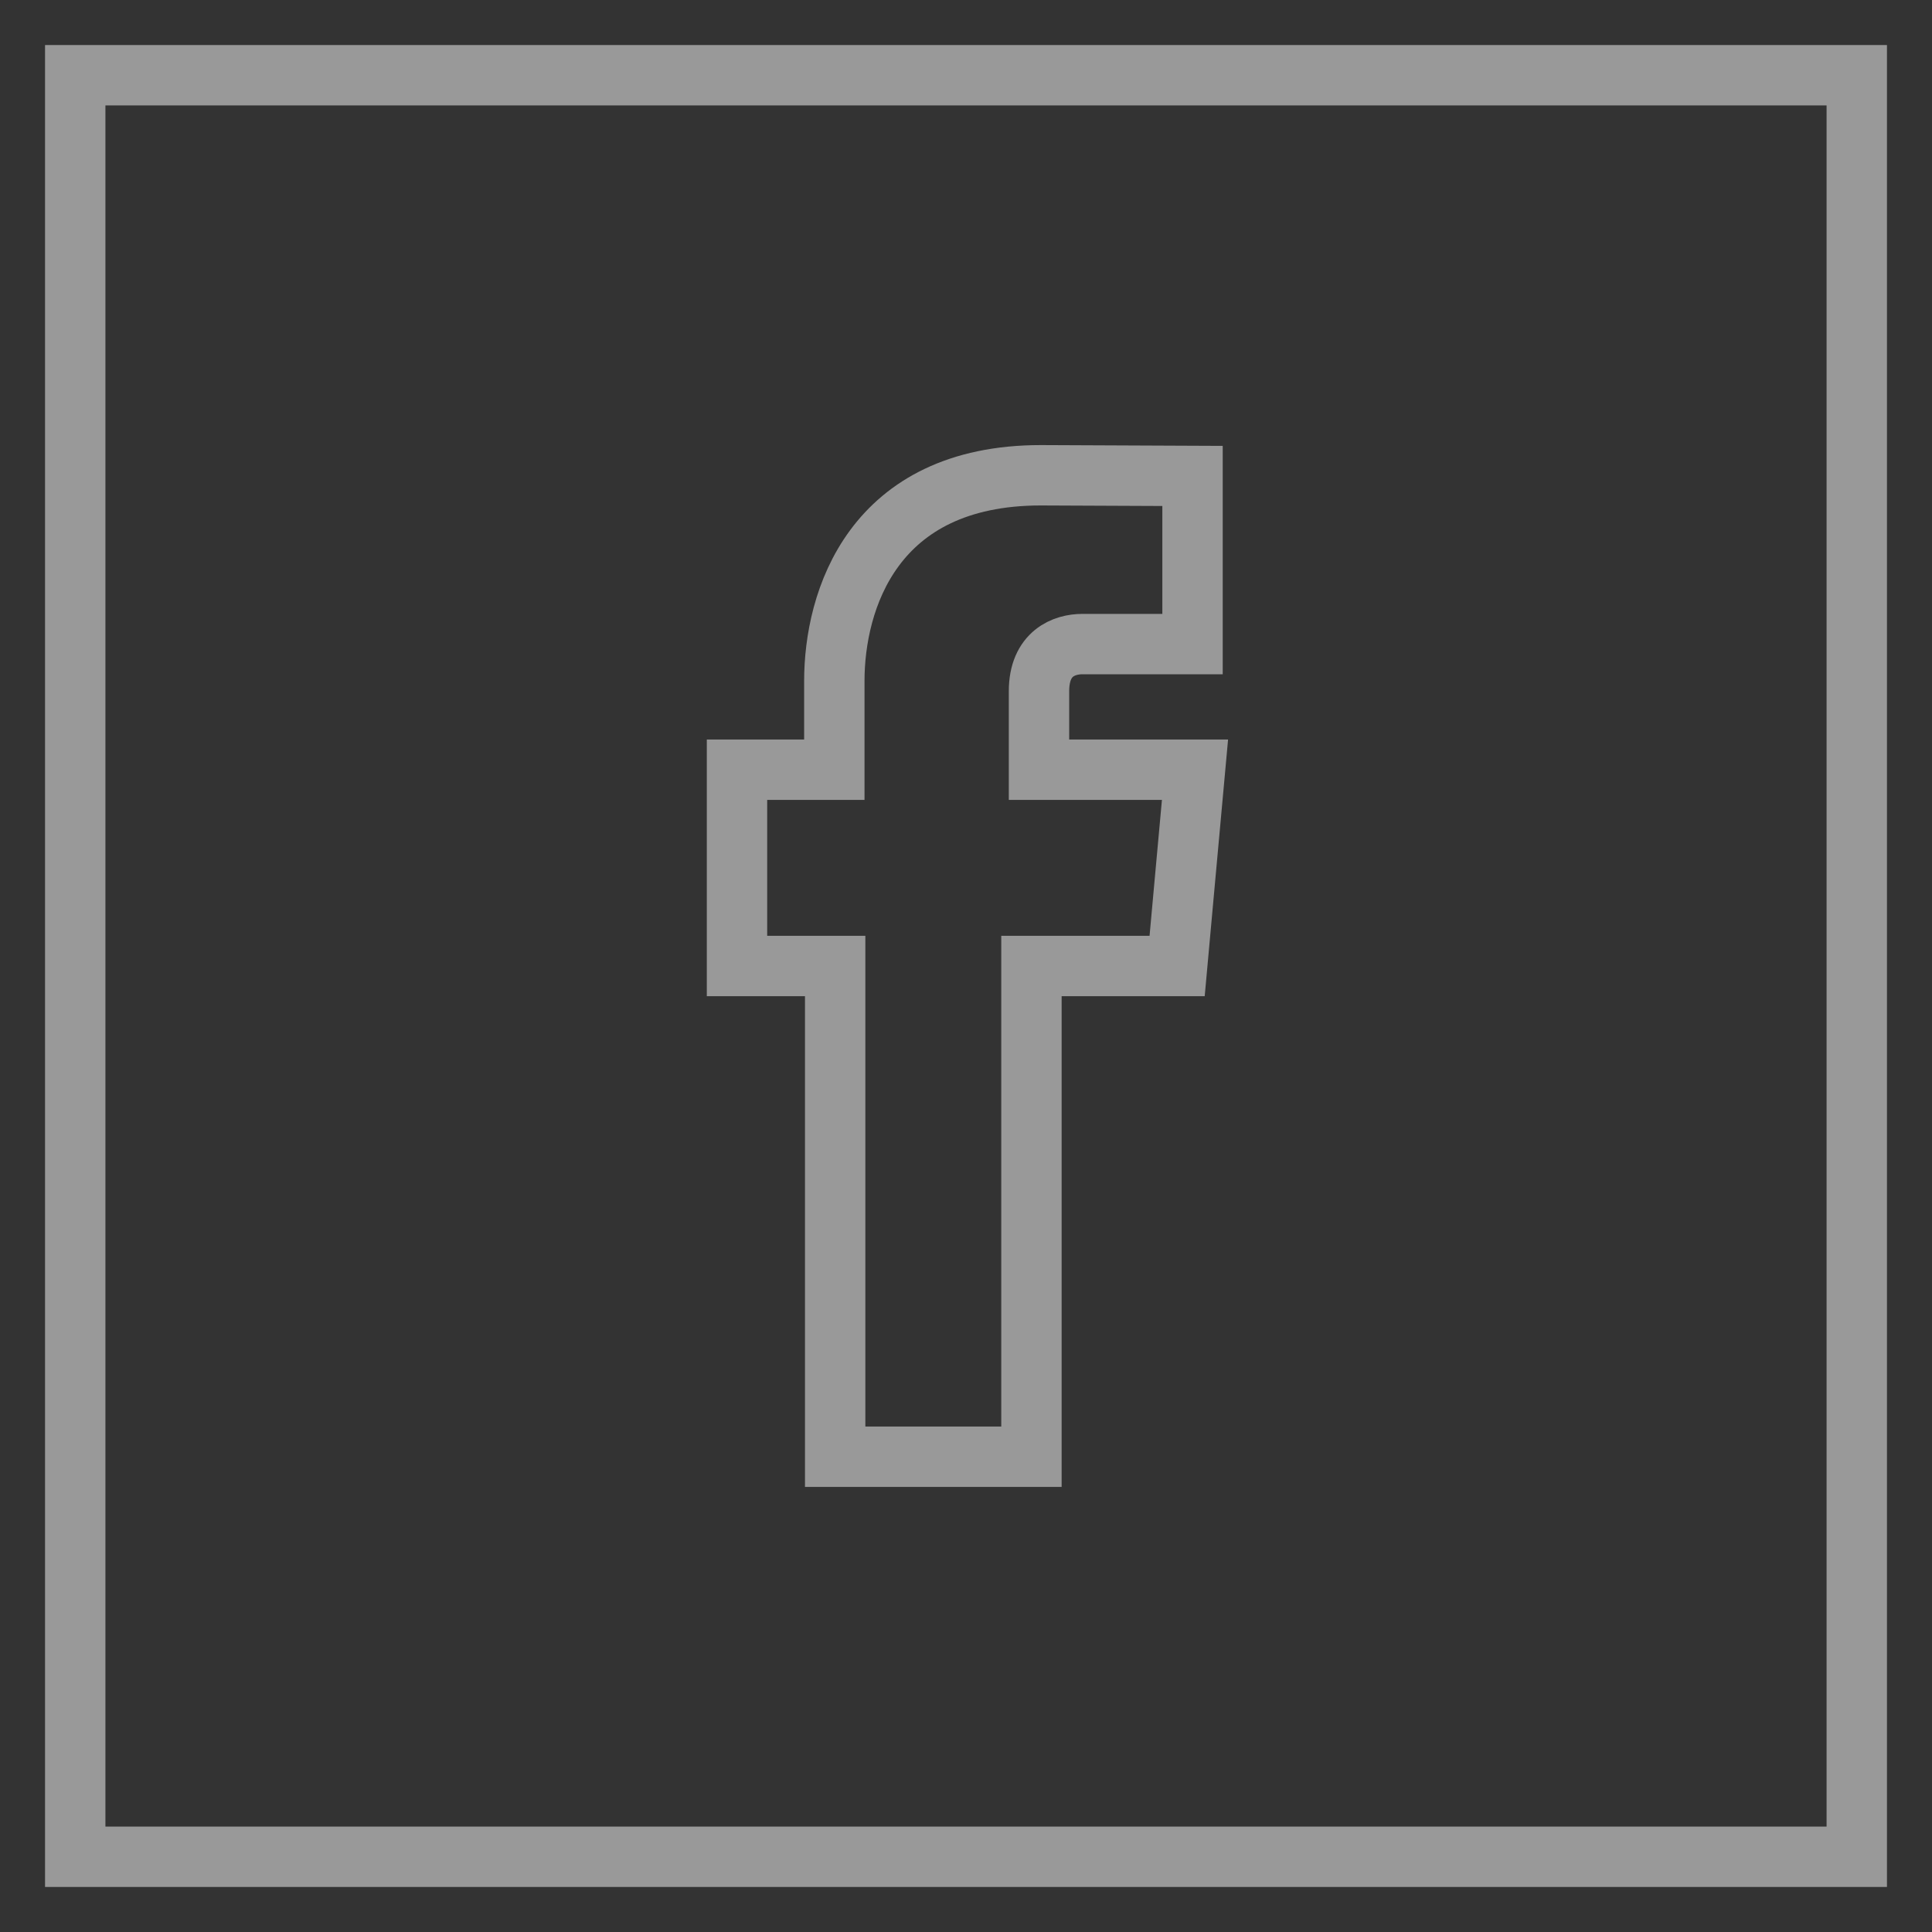 <?xml version="1.0" encoding="UTF-8"?>
<svg width="32px" height="32px" viewBox="0 0 32 32" version="1.1" xmlns="http://www.w3.org/2000/svg" xmlns:xlink="http://www.w3.org/1999/xlink">
    <rect x="0" y="0" width="32" height="32" fill="#333333" stroke="none"/>
    <!-- Generator: Sketch 43.1 (39012) - http://www.bohemiancoding.com/sketch -->
    <title>facebook</title>
    <desc>Created with Sketch.</desc>
    <defs></defs>
    <g id="Page-1" stroke="none" stroke-width="1" fill="none" fill-rule="evenodd" opacity="0.5">
        <g id="tt_International_new" transform="translate(-280, -553)" stroke="#FFFFFF">
            <g id="facebook" transform="translate(281, 554)">
                <path d="M16.209,11.749 L16.209,10.449 C16.209,9.816 16.632,9.668 16.928,9.668 L18.752,9.668 L18.752,6.883 L16.24,6.872 C13.453,6.872 12.819,8.95 12.819,10.28 L12.819,11.749 L11.207,11.749 L11.207,13.713 L11.207,15 L12.833,15 L12.833,23.128 L16.084,23.128 L16.084,15 L18.497,15 L18.613,13.723 L18.793,11.749 L16.209,11.749 Z" id="facebook_icon"></path>
                <polygon id="icon-border" points="0.246 29.754 29.754 29.754 29.754 0.246 0.246 0.246"></polygon>
            </g>
        </g>
    </g>
</svg>